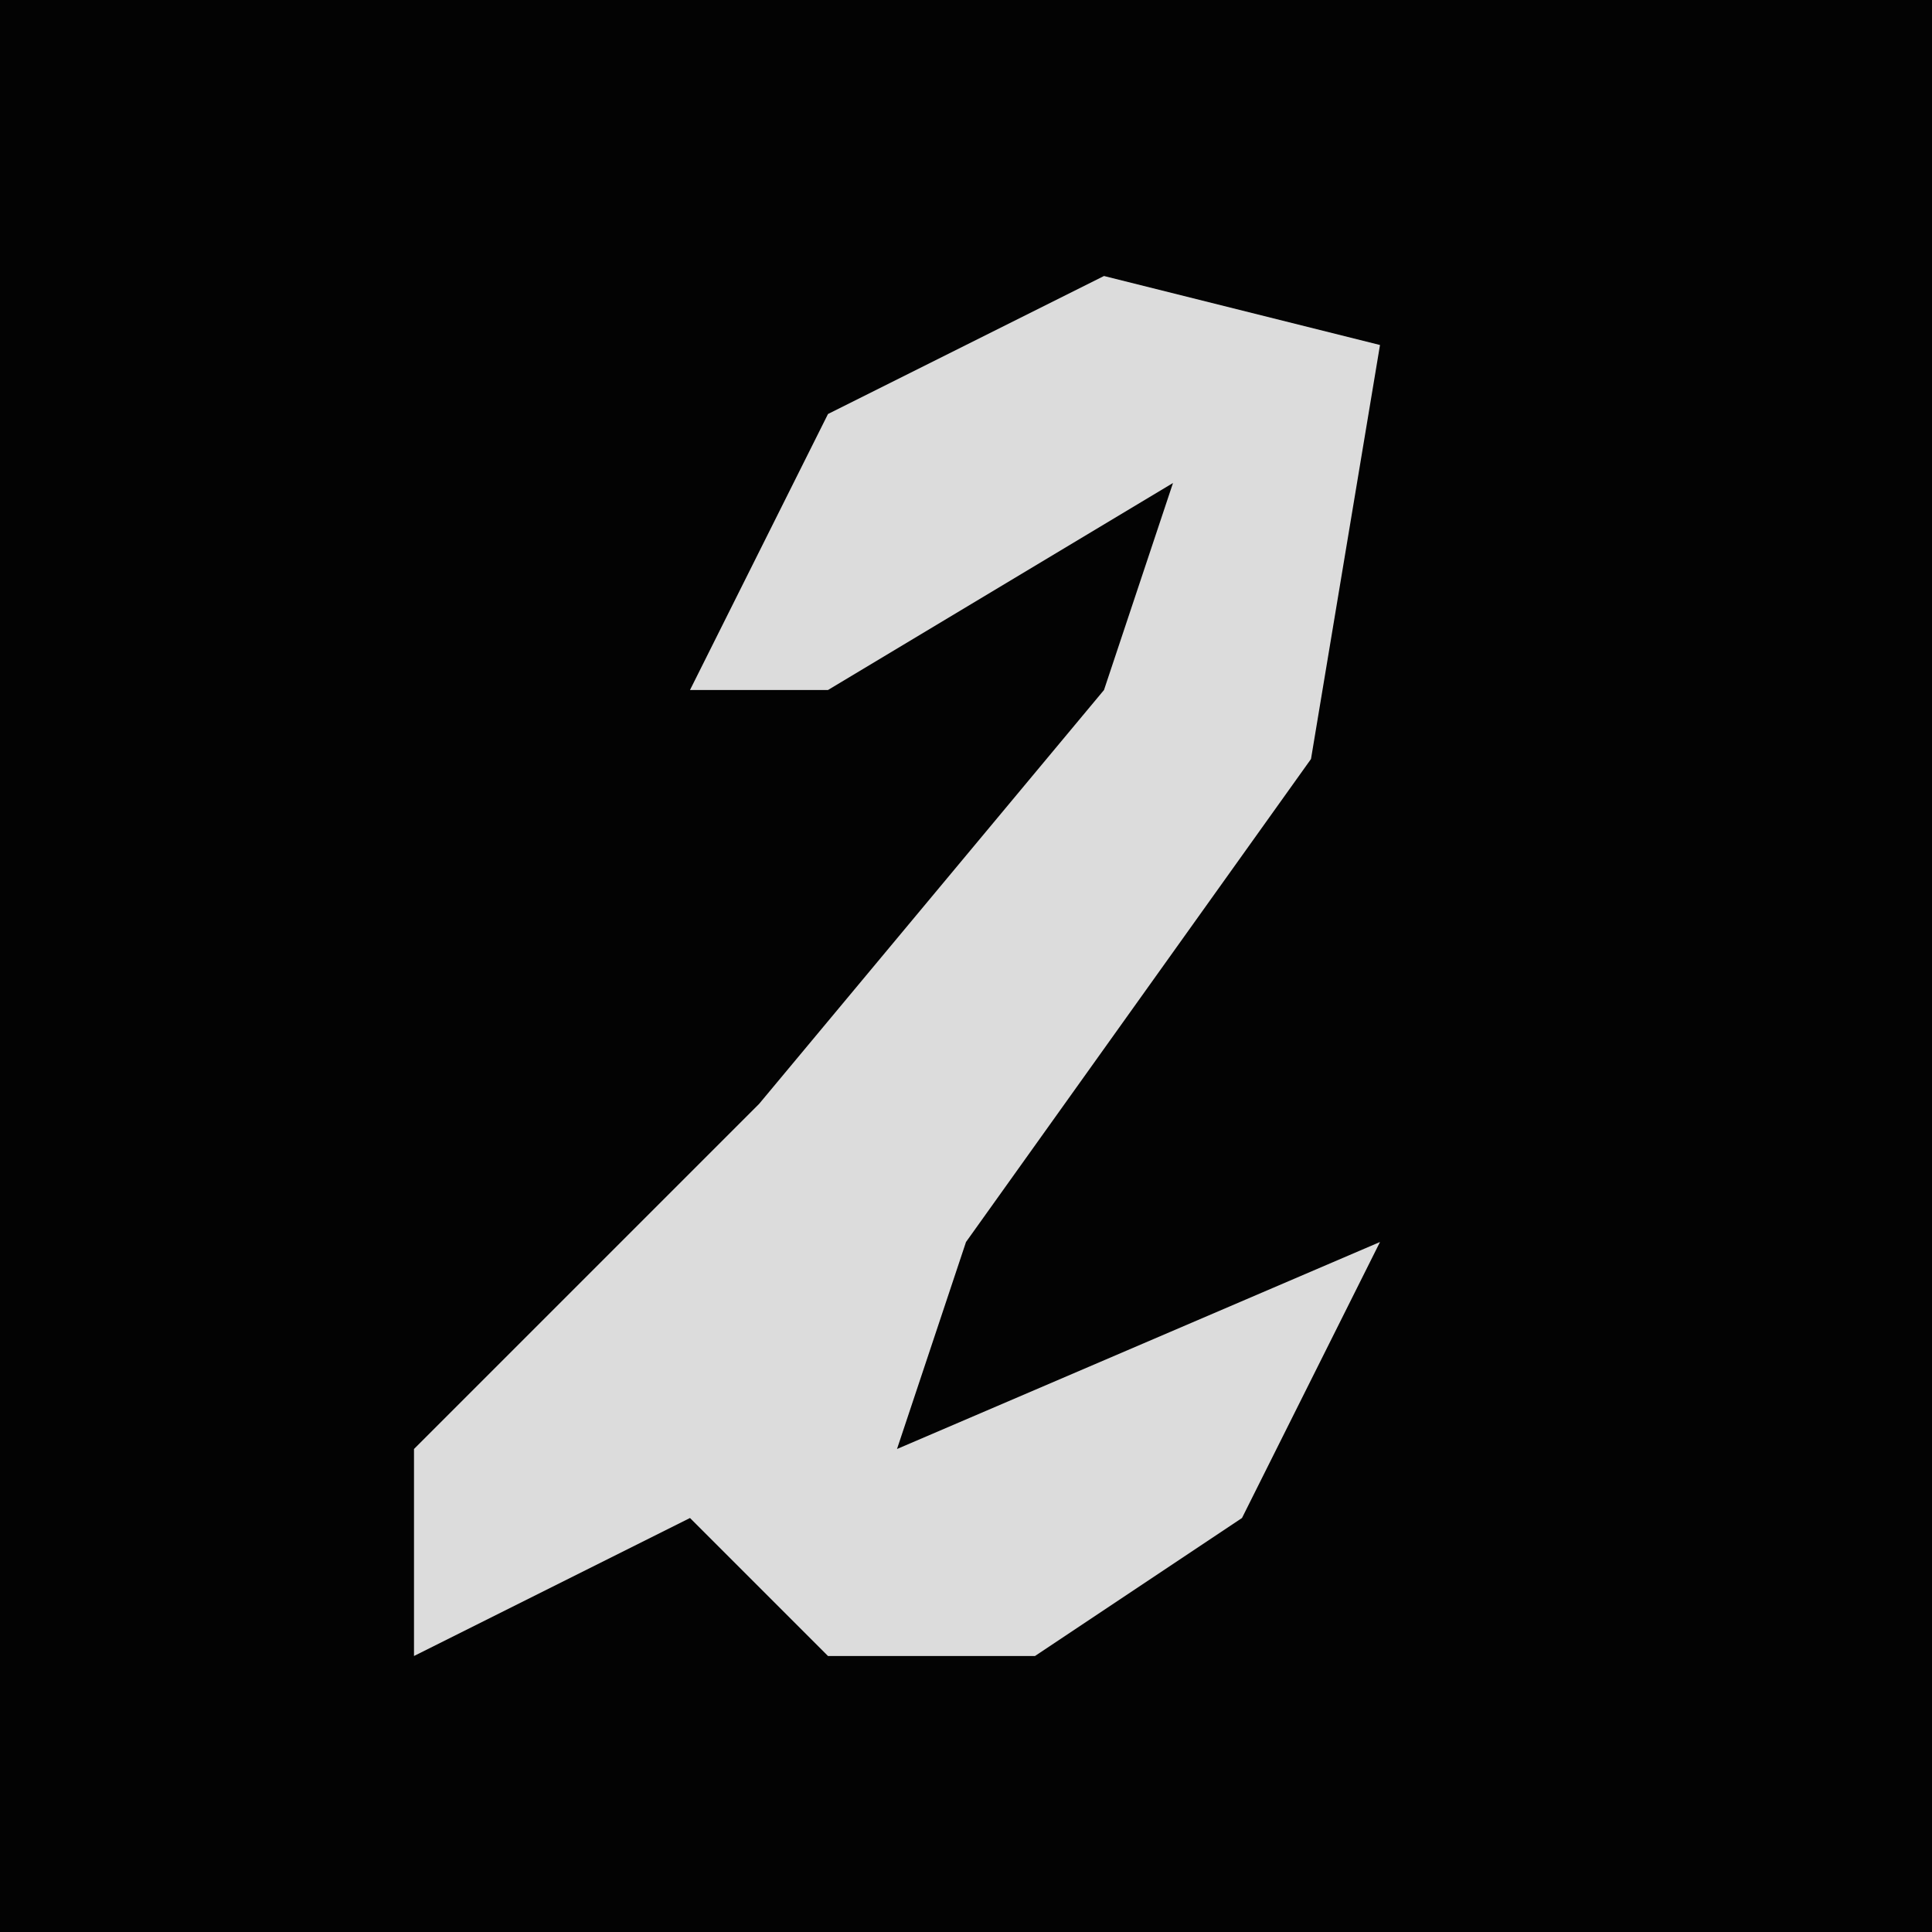 <?xml version="1.0" encoding="UTF-8"?>
<svg version="1.1" xmlns="http://www.w3.org/2000/svg" width="28" height="28">
<path d="M0,0 L28,0 L28,28 L0,28 Z " fill="#030303" transform="translate(0,0)"/>
<path d="M0,0 L4,1 L3,7 L-2,14 L-3,17 L4,14 L2,18 L-1,20 L-4,20 L-6,18 L-10,20 L-10,17 L-5,12 L0,6 L1,3 L-4,6 L-6,6 L-4,2 Z " fill="#DCDCDC" transform="translate(16,4)"/>
</svg>
